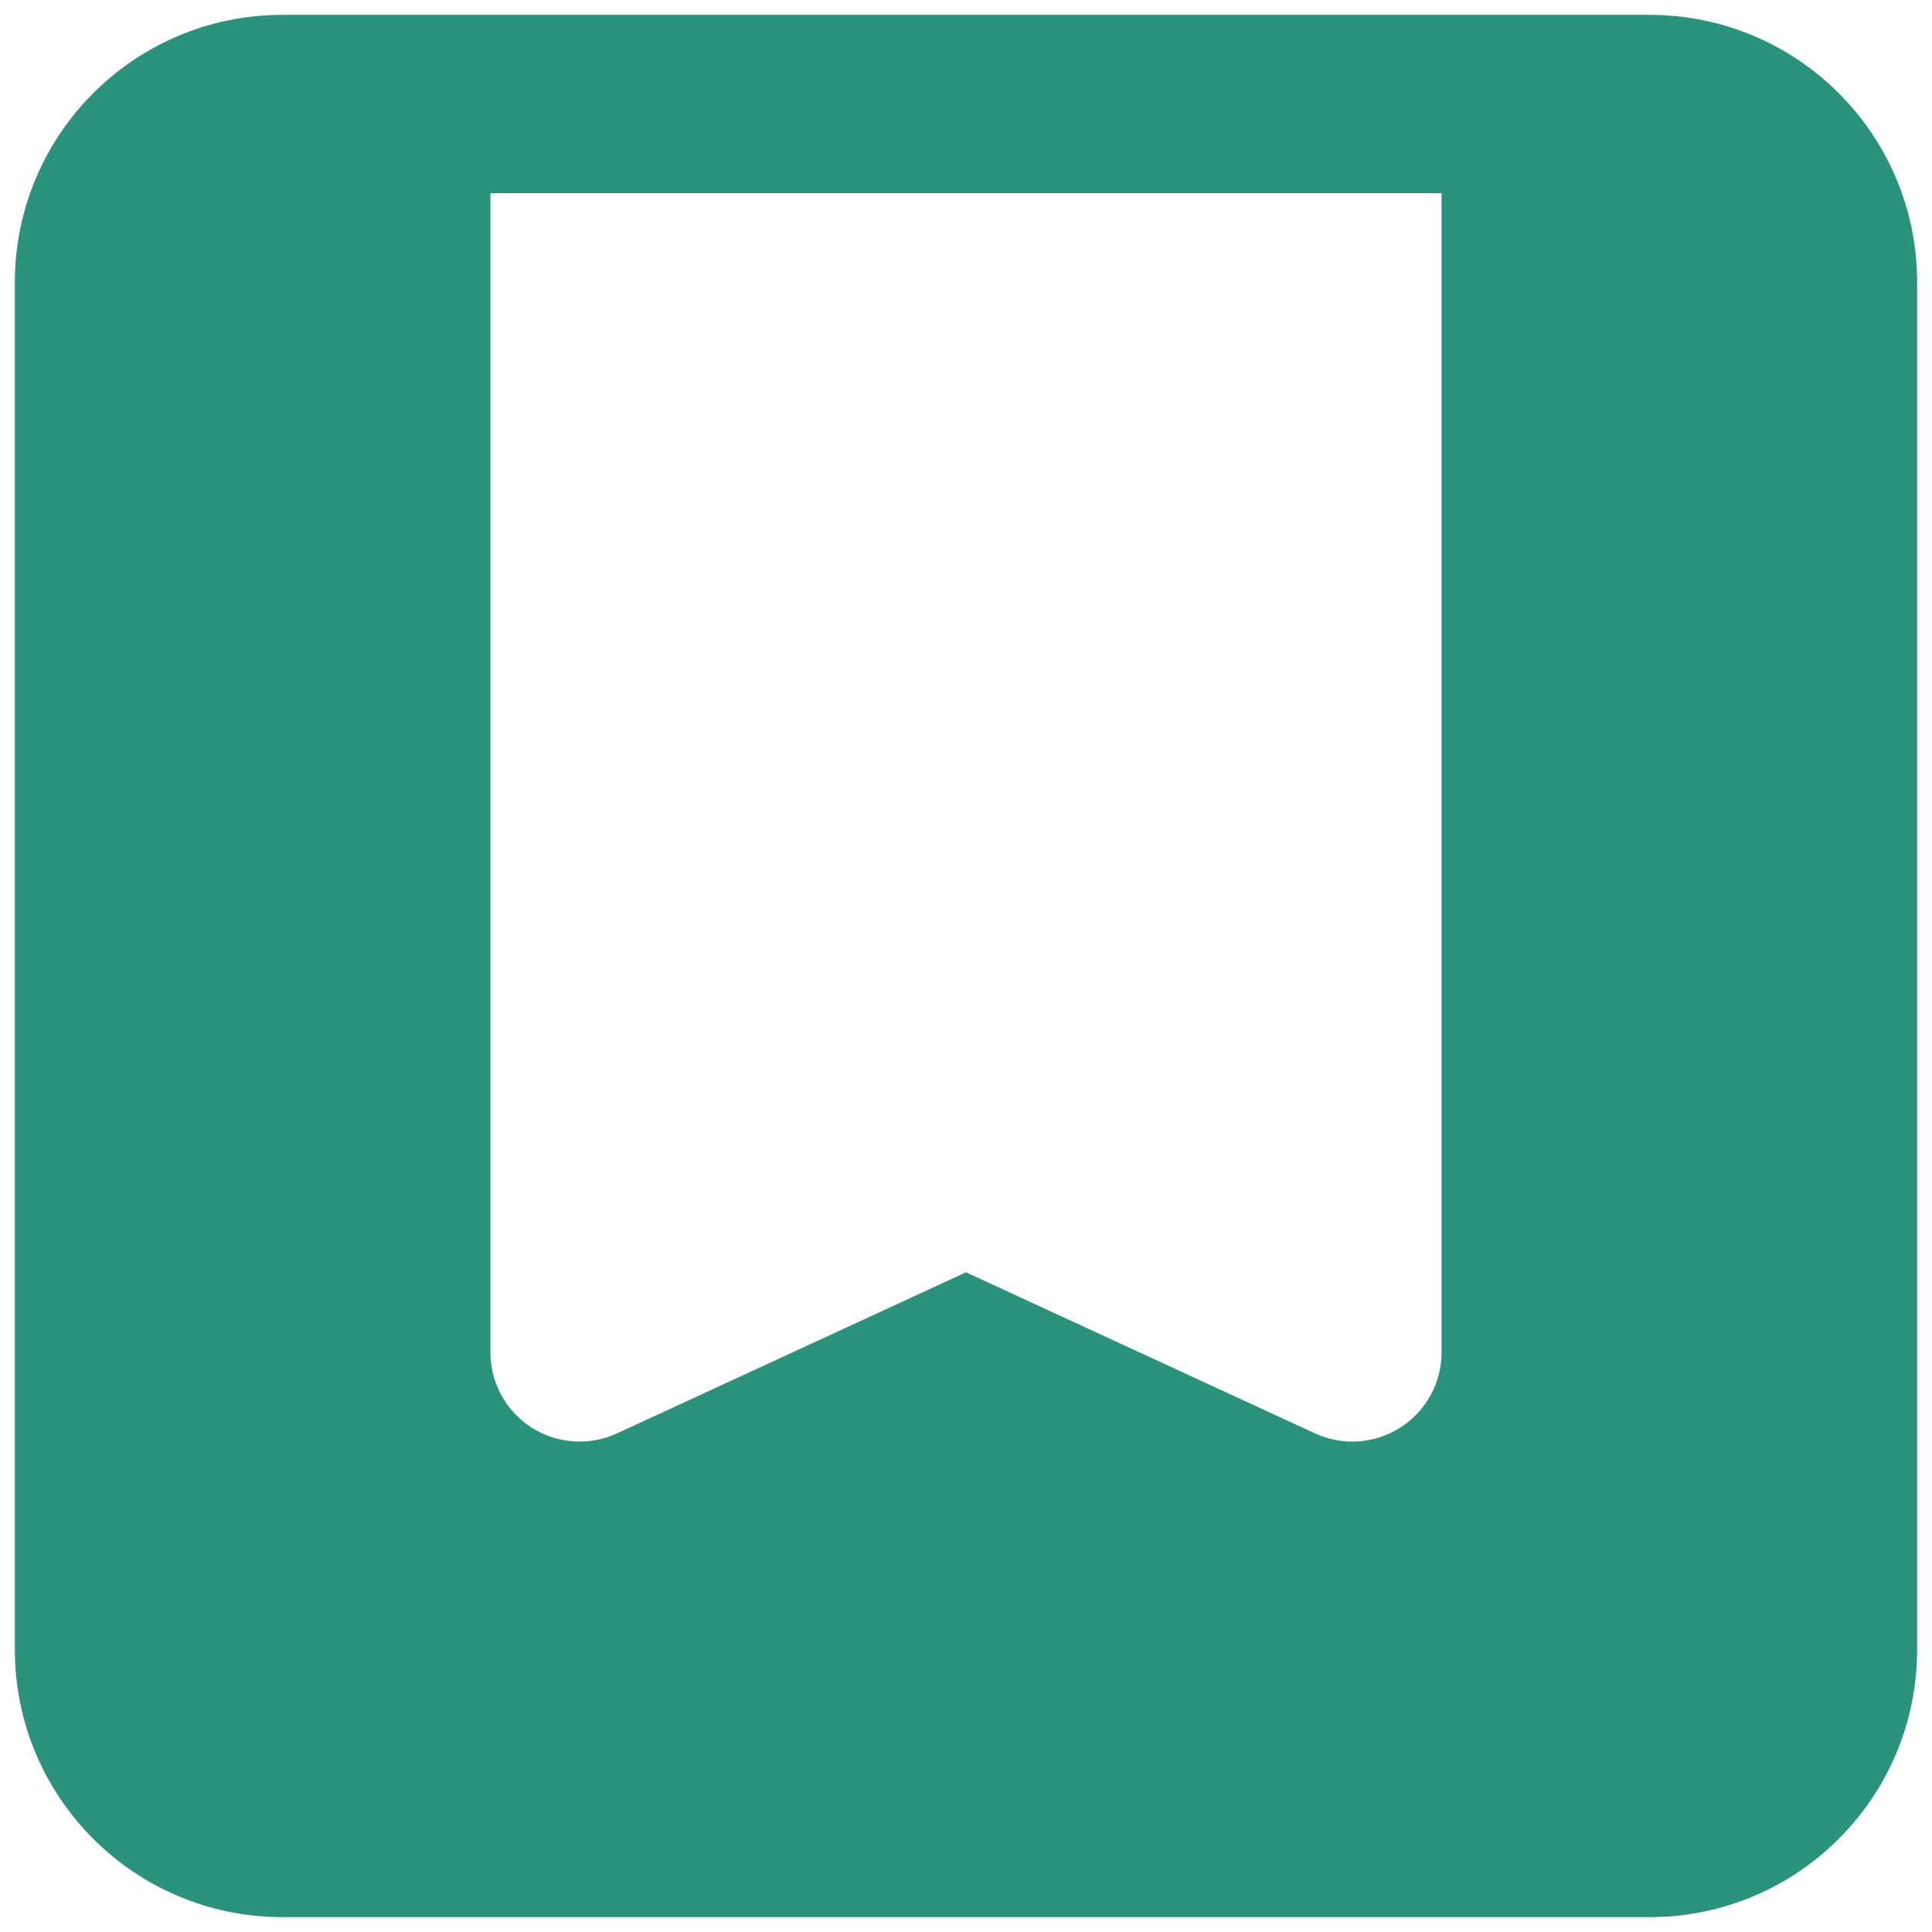 <svg width="52" height="52" viewBox="0 0 52 52" fill="none" xmlns="http://www.w3.org/2000/svg">
<path fill-rule="evenodd" clip-rule="evenodd" d="M7.6 0.4C3.623 0.4 0.4 3.624 0.4 7.6V44.4C0.4 48.377 3.623 51.6 7.6 51.6H44.4C48.376 51.6 51.6 48.377 51.6 44.4V7.6C51.6 3.624 48.376 0.4 44.4 0.4H7.6ZM13.2 36.4V5.2H38.8V36.4C38.8 37.219 38.383 37.981 37.693 38.422C37.004 38.863 36.137 38.922 35.394 38.58L26 34.244L16.606 38.58C15.863 38.922 14.996 38.863 14.306 38.422C13.617 37.981 13.2 37.219 13.2 36.4Z" fill="#2B937B"/>
</svg>
